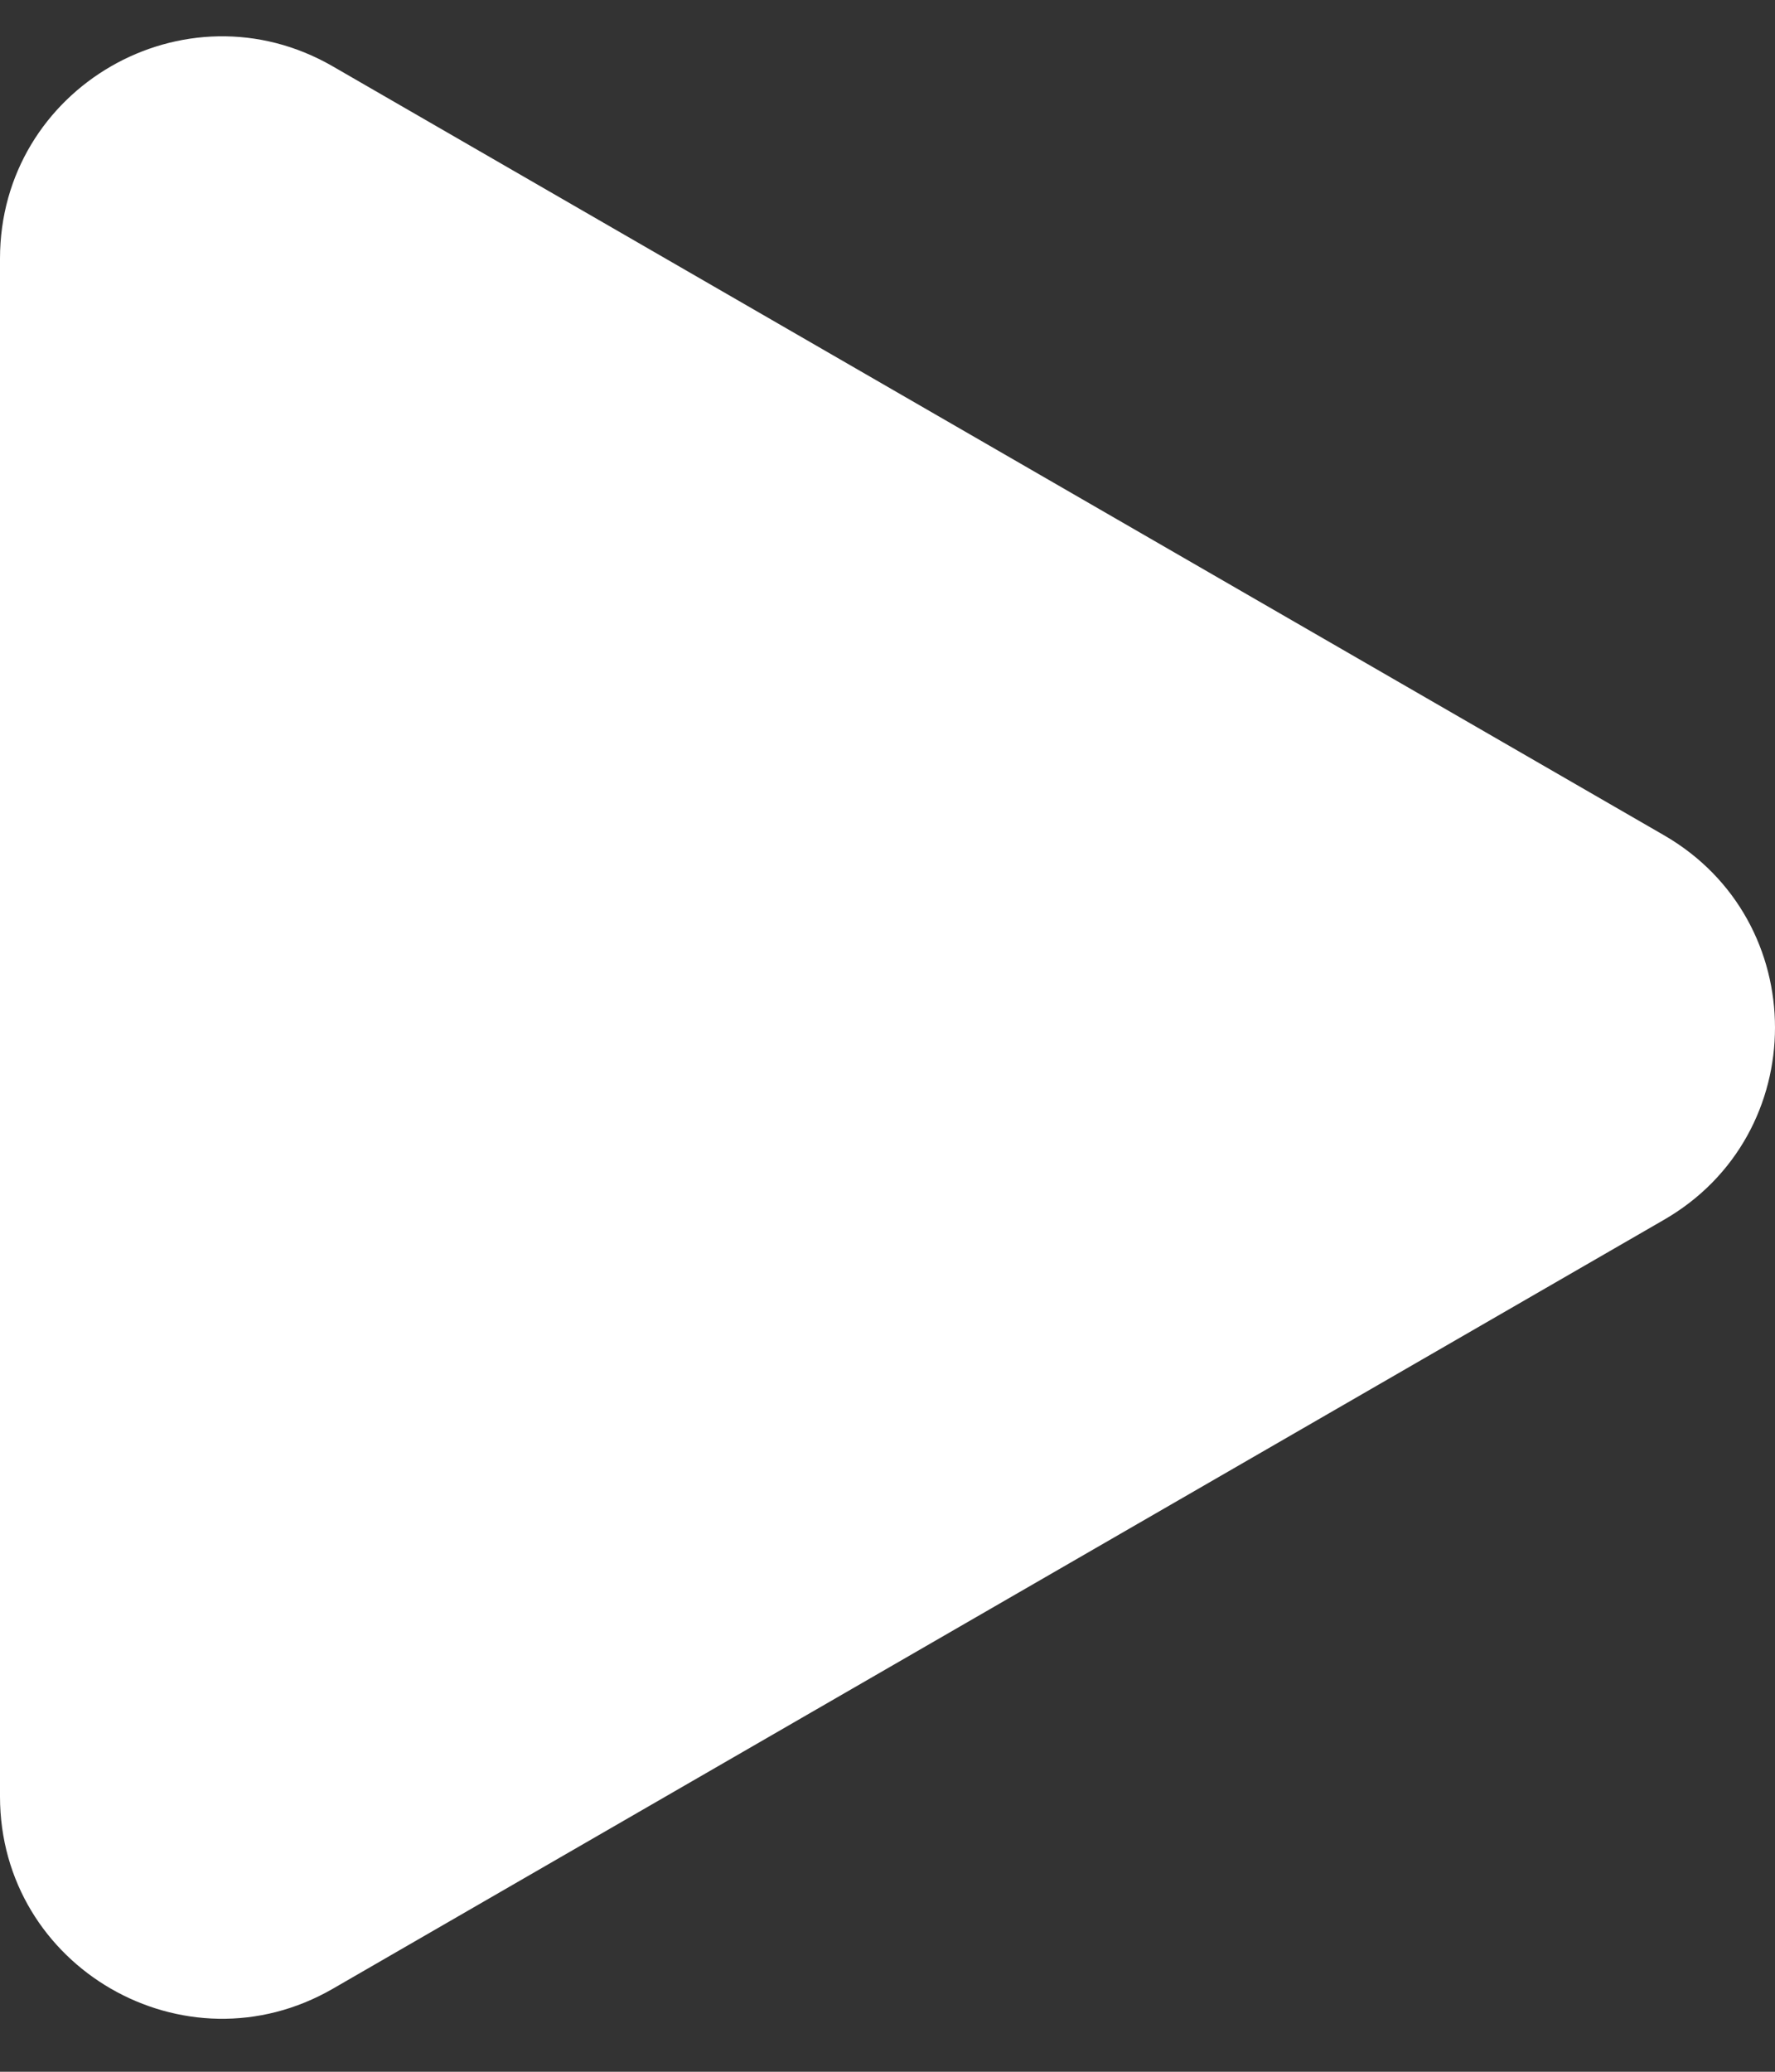 <svg width="24" height="28" viewBox="0 0 24 28" fill="none" xmlns="http://www.w3.org/2000/svg">
<rect x="0" y="0" width="24" height="28" fill="#333333" stroke="none"/>
<path d="M22.5 11.289C24.5 12.444 24.5 15.331 22.5 16.485L4.5 26.878C2.5 28.032 -1.34201e-06 26.589 -1.24107e-06 24.28L-3.32543e-07 3.495C-2.31596e-07 1.186 2.5 -0.258 4.5 0.897L22.5 11.289Z" fill="white"/>
</svg>
